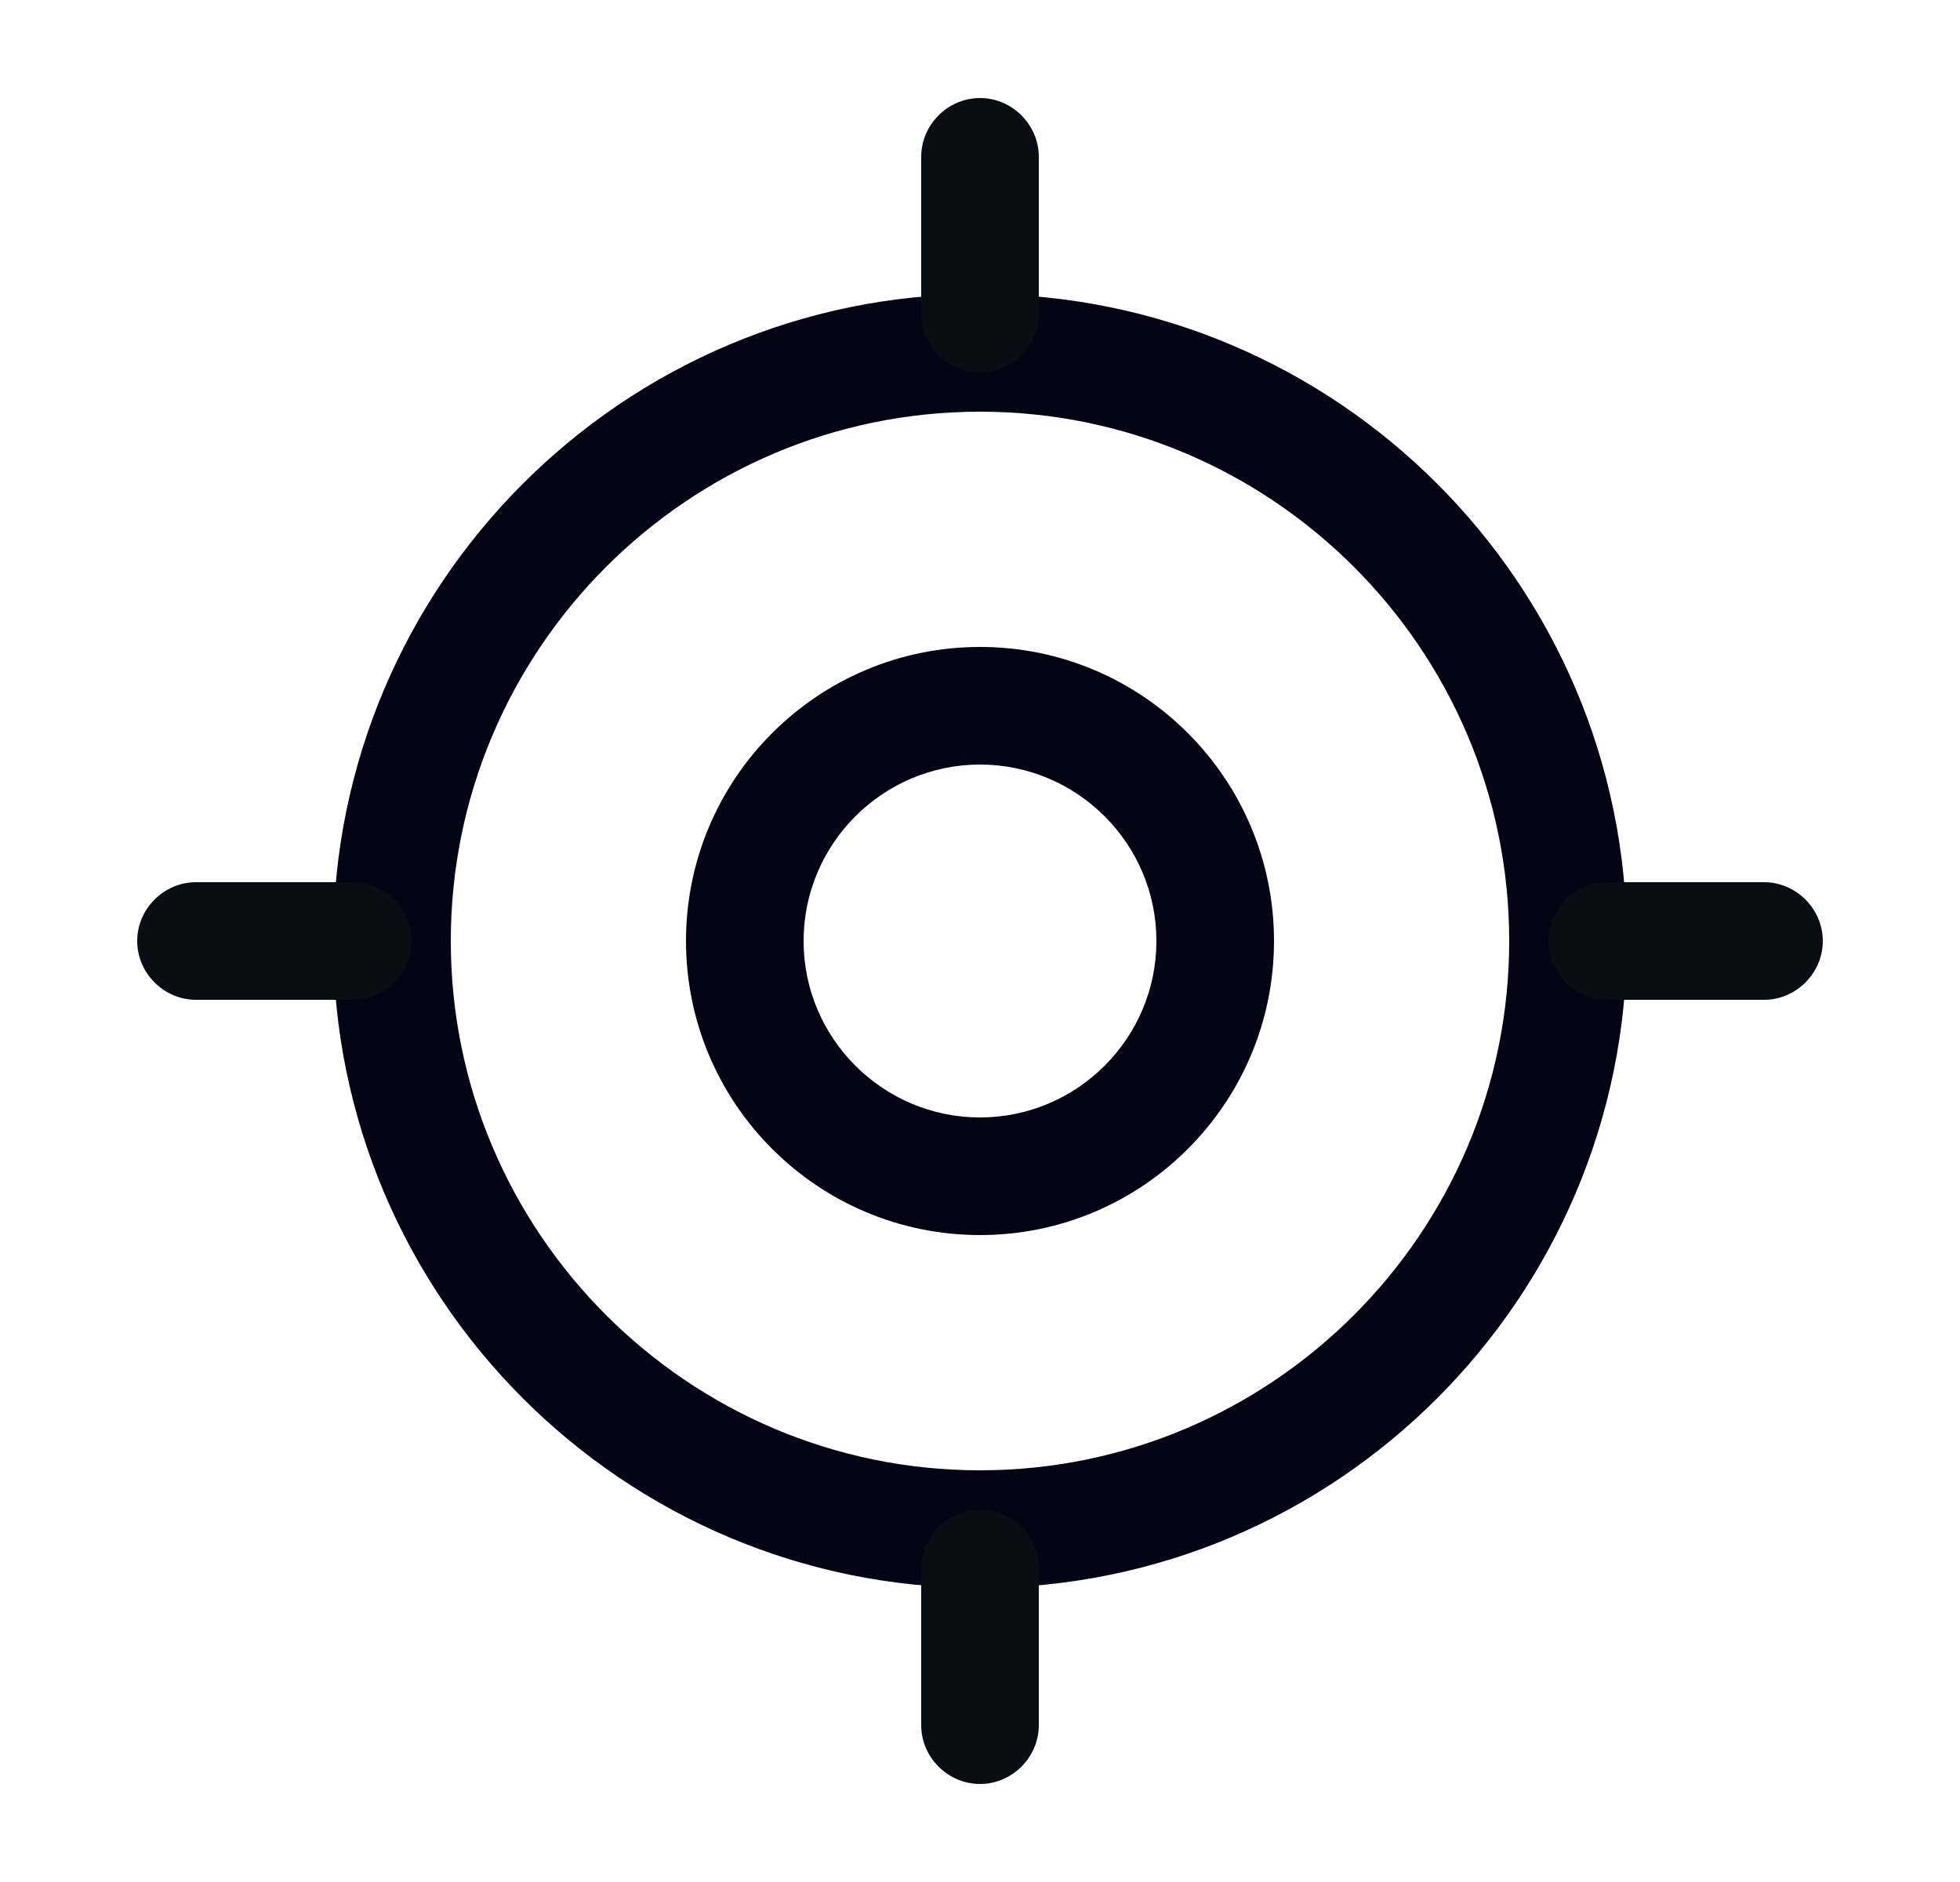 <svg width="25" height="24" viewBox="0 0 25 24" fill="none" xmlns="http://www.w3.org/2000/svg">
<path d="M12.5 20.25C7.95 20.25 4.25 16.55 4.25 12C4.25 7.45 7.95 3.75 12.5 3.75C17.05 3.75 20.75 7.45 20.75 12C20.75 16.55 17.05 20.25 12.5 20.25ZM12.5 5.25C8.78 5.25 5.75 8.28 5.75 12C5.75 15.72 8.78 18.75 12.5 18.75C16.22 18.75 19.25 15.72 19.25 12C19.25 8.28 16.22 5.25 12.5 5.25Z" fill="#040415"/>
<path d="M12.5 15.75C10.43 15.75 8.75 14.07 8.75 12C8.75 9.93 10.43 8.25 12.5 8.25C14.57 8.25 16.25 9.93 16.25 12C16.25 14.07 14.57 15.75 12.5 15.75ZM12.5 9.75C11.26 9.75 10.25 10.76 10.25 12C10.25 13.24 11.26 14.25 12.5 14.25C13.74 14.25 14.75 13.24 14.75 12C14.75 10.76 13.74 9.75 12.5 9.75Z" fill="#040415"/>
<path d="M12.5 4.75C12.09 4.75 11.75 4.41 11.75 4V2C11.75 1.59 12.09 1.25 12.5 1.25C12.91 1.25 13.25 1.59 13.25 2V4C13.25 4.41 12.91 4.75 12.5 4.75Z" fill="#0A0D14"/>
<path d="M4.5 12.75H2.5C2.09 12.75 1.75 12.41 1.75 12C1.75 11.59 2.09 11.25 2.5 11.25H4.5C4.91 11.25 5.25 11.59 5.25 12C5.25 12.41 4.91 12.75 4.5 12.75Z" fill="#0A0D14"/>
<path d="M12.5 22.75C12.09 22.75 11.75 22.41 11.75 22V20C11.75 19.59 12.09 19.25 12.5 19.25C12.91 19.25 13.25 19.59 13.25 20V22C13.25 22.41 12.91 22.75 12.5 22.75Z" fill="#0A0D14"/>
<path d="M22.5 12.75H20.5C20.09 12.75 19.75 12.41 19.75 12C19.75 11.59 20.09 11.25 20.5 11.25H22.5C22.91 11.25 23.25 11.59 23.25 12C23.25 12.41 22.91 12.75 22.5 12.75Z" fill="#0A0D14"/>
</svg>
